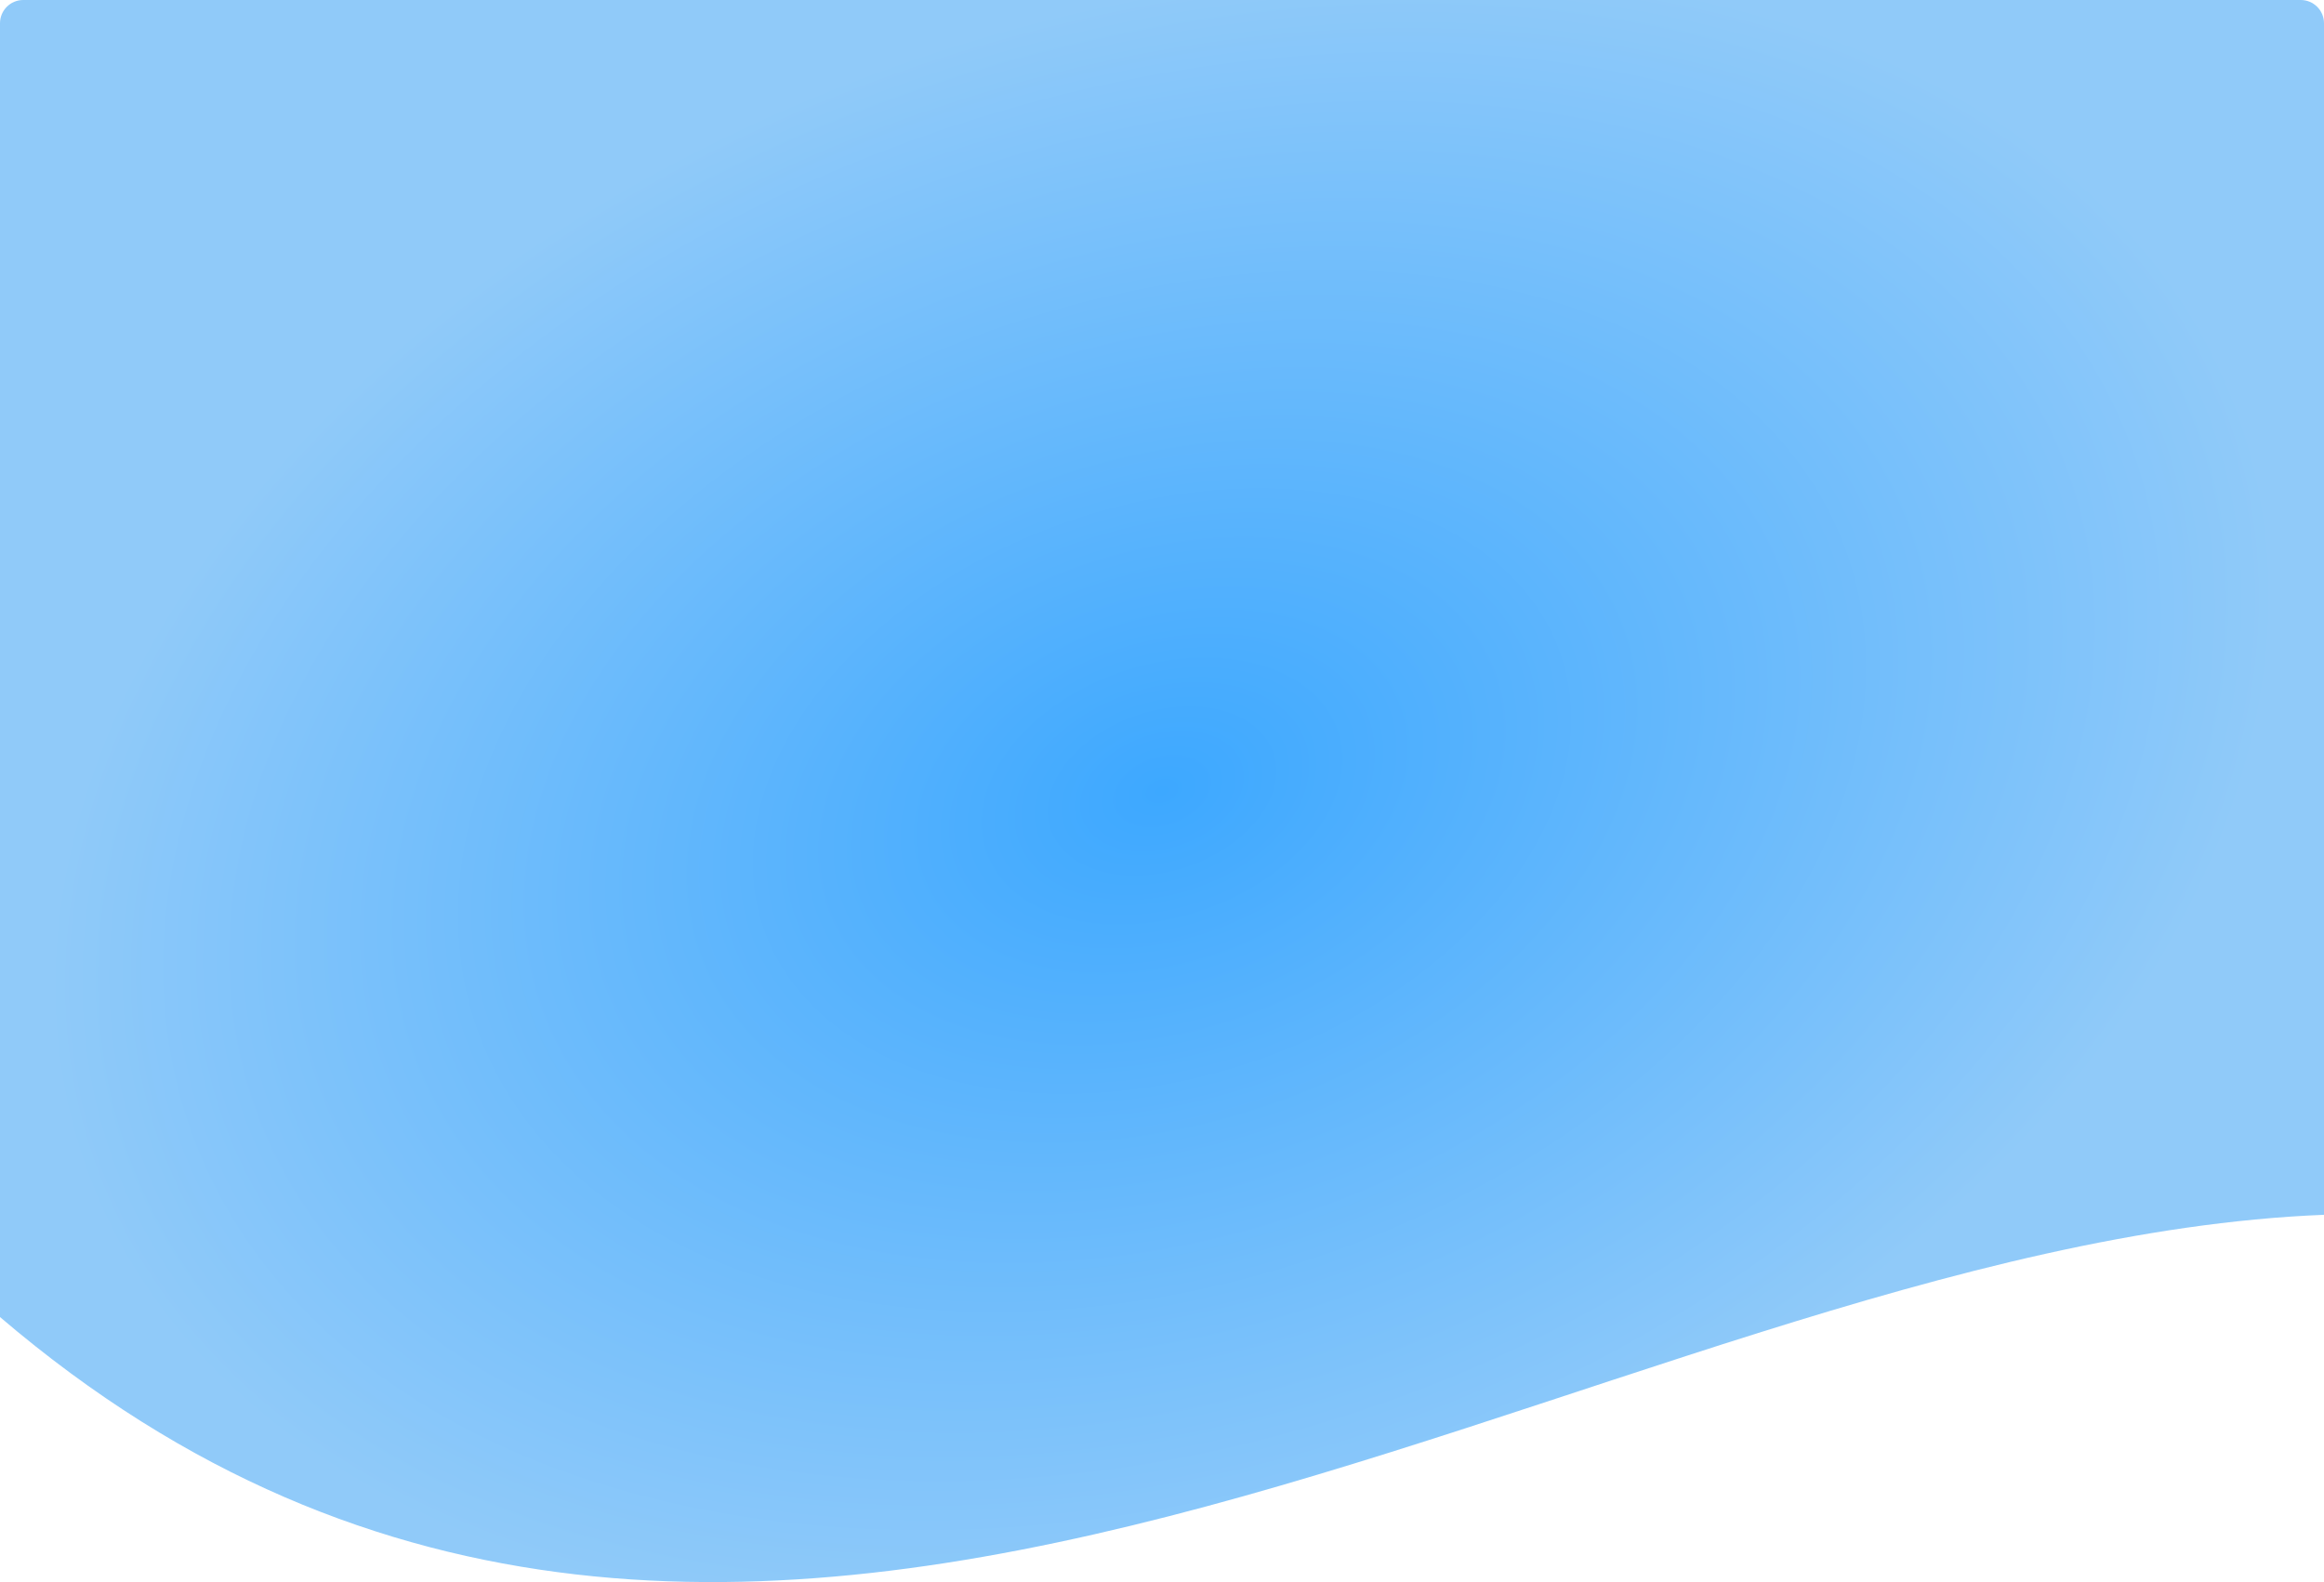 <svg width="1200" height="817" preserveAspectRatio="none" viewBox="0 0 1200 817" fill="none" xmlns="http://www.w3.org/2000/svg">
<path d="M0 12C0 5.373 5.373 0 12 0H1188C1194.63 0 1200 5.373 1200 12V627.331C823.627 642.489 385.857 1009.7 0 680.138V12Z" fill="url(#paint0_radial_4319_17388)"/>
<defs>
<radialGradient id="paint0_radial_4319_17388" cx="0" cy="0" r="1" gradientUnits="userSpaceOnUse" gradientTransform="translate(600 408.5) rotate(70.21) scale(402.491 588.43)">
<stop stop-color="#3DA8FF"/>
<stop offset="1" stop-color="#90CAF9"/>
</radialGradient>
</defs>
</svg>
